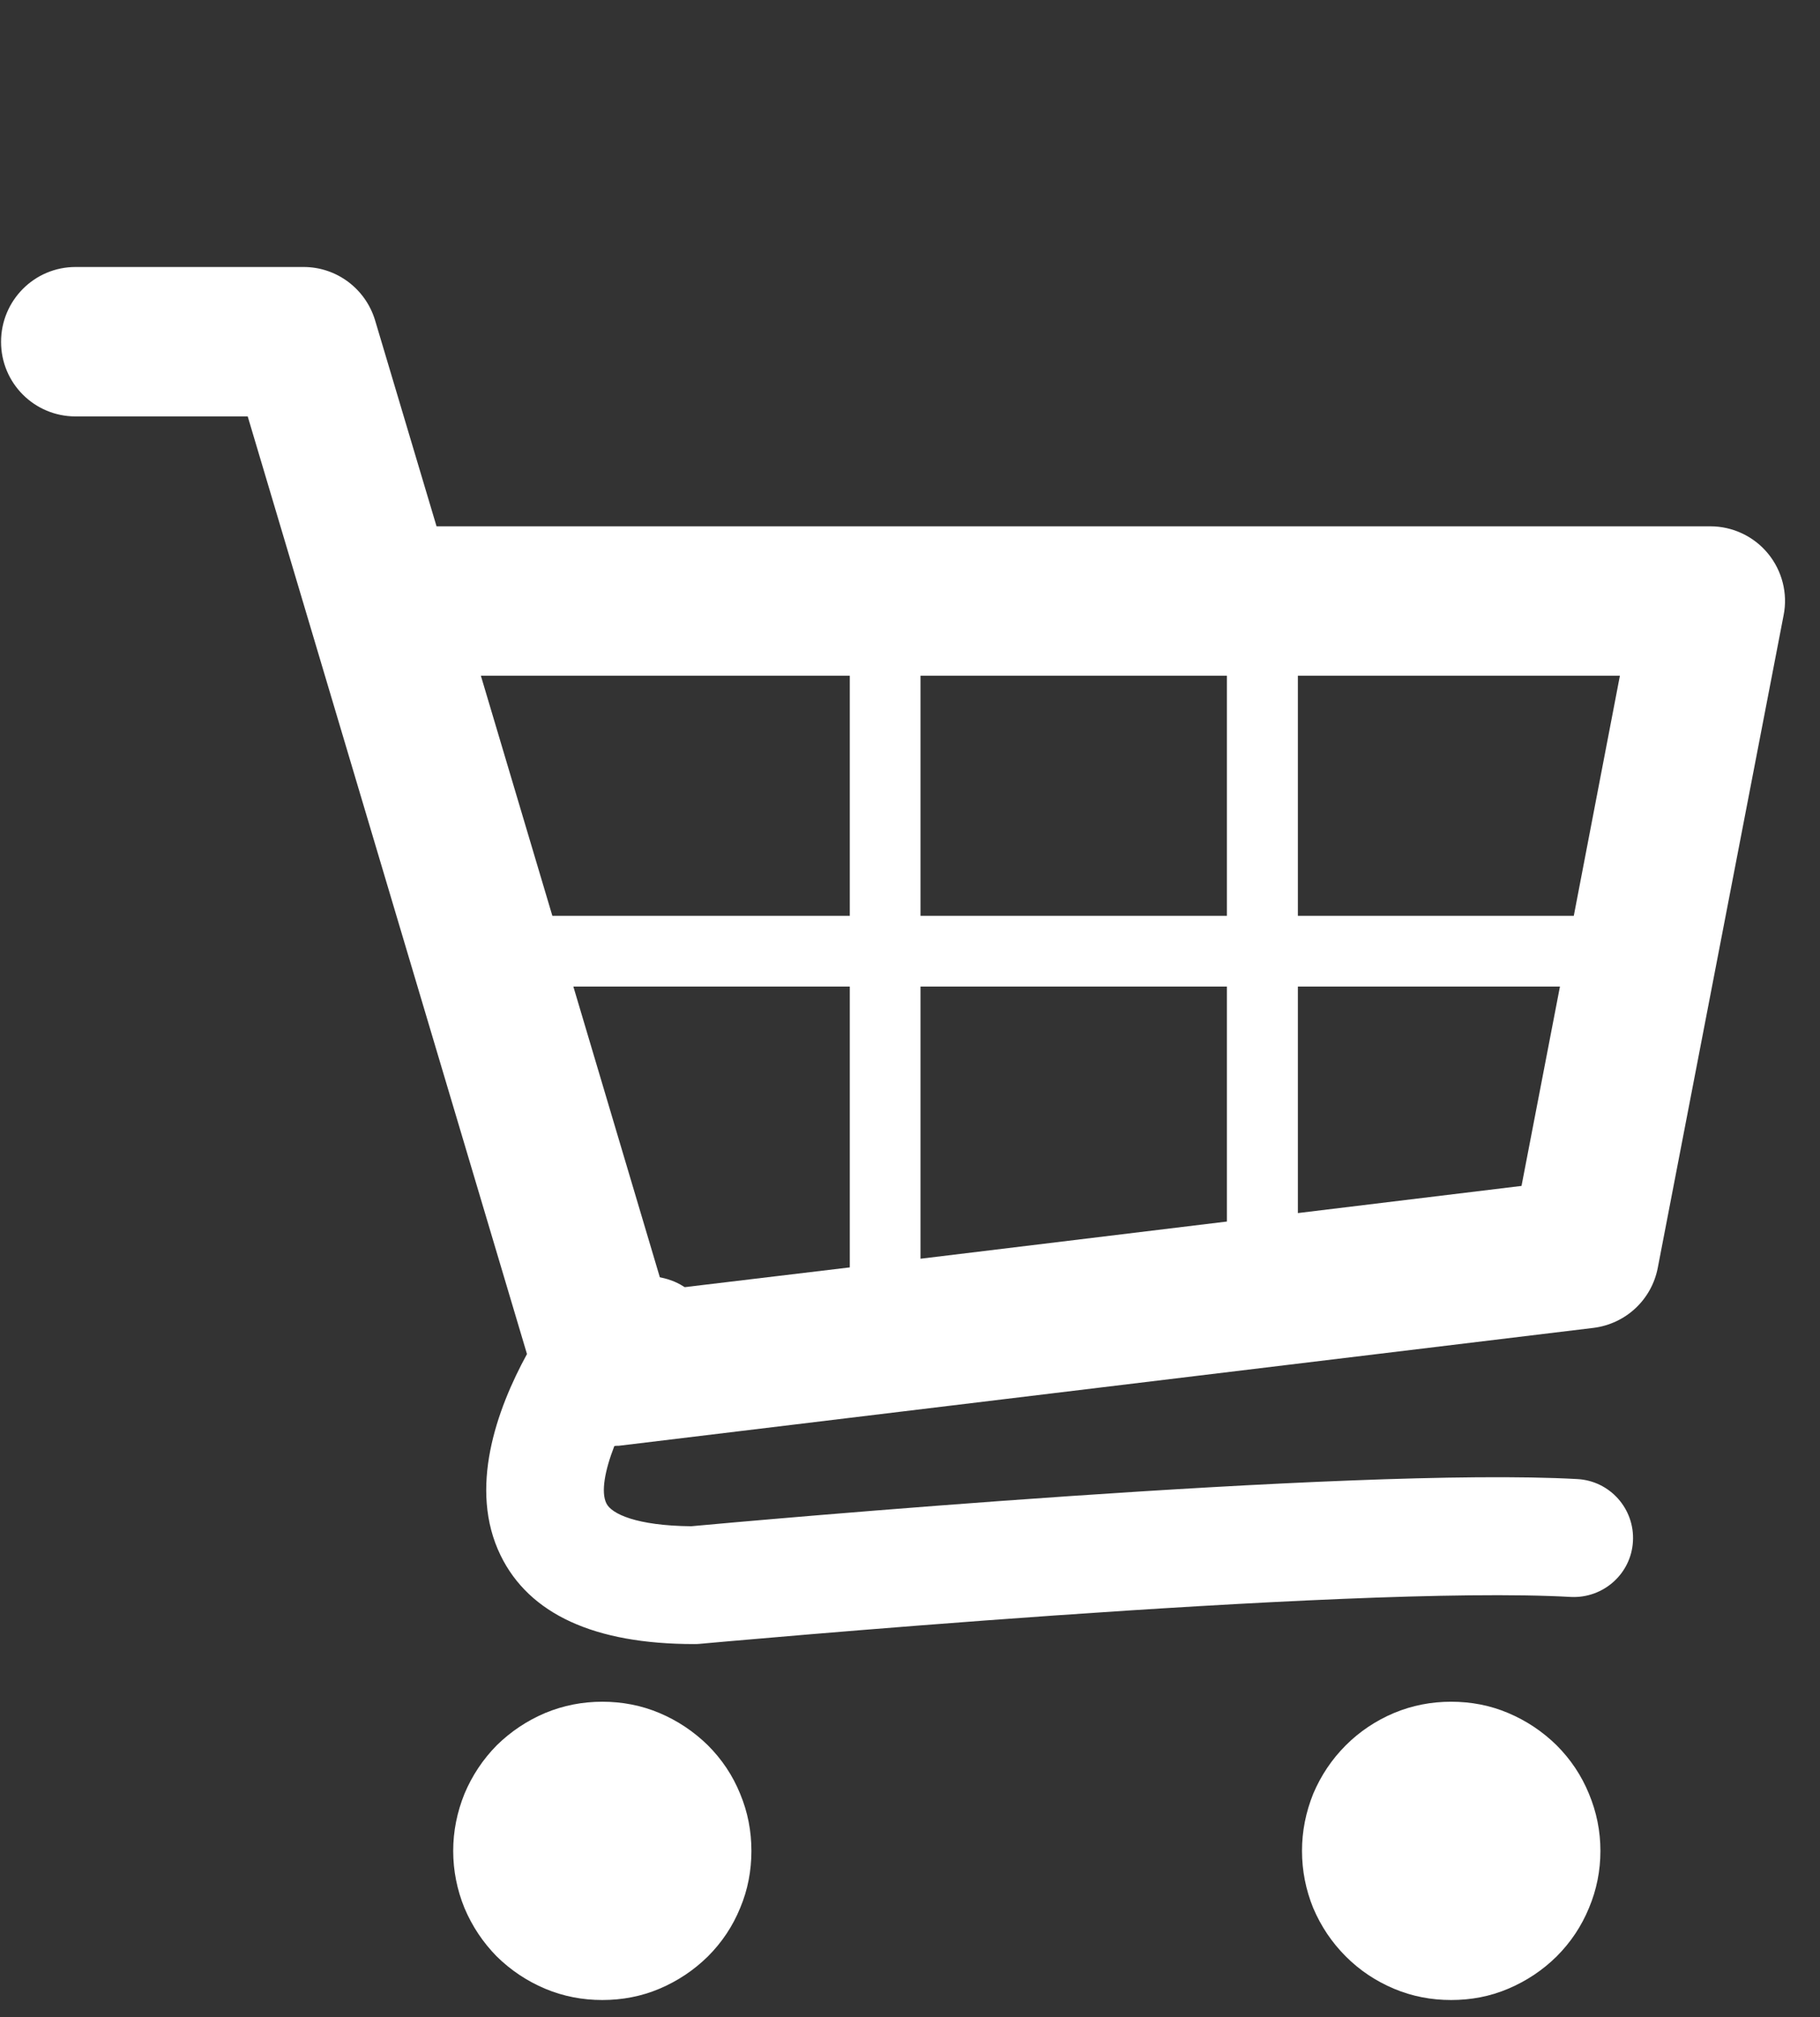 <svg xmlns="http://www.w3.org/2000/svg" xmlns:xlink="http://www.w3.org/1999/xlink" width="37" zoomAndPan="magnify" viewBox="0 0 27.75 30.75" height="41" preserveAspectRatio="xMidYMid meet" version="1.0"><rect x="0" y="0" width="27.75" height="30.75" fill="#333333" stroke="none"/><defs><g/><clipPath id="a39b9afbb9"><path d="M 0 4.07 L 27.504 4.07 L 27.504 26 L 0 26 Z M 0 4.07 " clip-rule="nonzero"/></clipPath><clipPath id="3e097edef1"><path d="M 6 25 L 12 25 L 12 30.488 L 6 30.488 Z M 6 25 " clip-rule="nonzero"/></clipPath><clipPath id="6216ca12be"><path d="M 19 25 L 25 25 L 25 30.488 L 19 30.488 Z M 19 25 " clip-rule="nonzero"/></clipPath></defs><g clip-path="url(#a39b9afbb9)"><path fill="#ffffff" d="M 26.957 8.438 C 26.742 8.176 26.418 8.023 26.078 8.023 L 6.656 8.023 L 5.719 4.883 C 5.574 4.402 5.133 4.07 4.629 4.07 L 1.152 4.07 C 0.523 4.07 0.016 4.582 0.016 5.211 C 0.016 5.84 0.523 6.348 1.152 6.348 L 3.777 6.348 L 8.035 20.641 C 7.574 21.484 7.137 22.695 7.633 23.711 C 8.07 24.605 9.062 25.062 10.582 25.062 C 10.609 25.062 10.637 25.062 10.664 25.059 C 10.762 25.051 20.57 24.152 23.953 24.344 C 24.445 24.367 24.871 23.992 24.898 23.496 C 24.926 23 24.547 22.574 24.051 22.547 C 20.617 22.355 11.348 23.191 10.539 23.266 C 9.707 23.258 9.324 23.078 9.246 22.918 C 9.16 22.746 9.223 22.414 9.367 22.043 C 9.391 22.039 9.414 22.039 9.438 22.039 L 24.297 20.242 C 24.789 20.18 25.184 19.812 25.277 19.324 L 27.195 9.379 C 27.262 9.047 27.172 8.699 26.957 8.438 Z M 18.707 13.961 L 14.035 13.961 L 14.035 10.301 L 18.707 10.301 Z M 8.742 15.039 L 12.957 15.039 L 12.957 19.32 L 10.117 19.66 Z M 14.035 15.039 L 18.707 15.039 L 18.707 18.621 L 14.035 19.188 Z M 23.996 13.961 L 19.789 13.961 L 19.789 10.301 L 24.699 10.301 Z M 12.957 10.301 L 12.957 13.961 L 8.422 13.961 L 7.332 10.301 Z M 19.789 18.492 L 19.789 15.039 L 23.785 15.039 L 23.199 18.078 Z M 19.789 18.492 " fill-opacity="1" fill-rule="nonzero"/></g><g clip-path="url(#3e097edef1)"><path fill="#ffffff" d="M 11.457 28.215 C 11.457 28.516 11.402 28.809 11.285 29.086 C 11.172 29.363 11.008 29.609 10.793 29.824 C 10.578 30.035 10.332 30.199 10.055 30.316 C 9.777 30.434 9.484 30.488 9.184 30.488 C 8.883 30.488 8.594 30.434 8.312 30.316 C 8.035 30.199 7.789 30.035 7.574 29.824 C 7.363 29.609 7.199 29.363 7.082 29.086 C 6.969 28.809 6.91 28.516 6.91 28.215 C 6.91 27.914 6.969 27.625 7.082 27.344 C 7.199 27.066 7.363 26.82 7.574 26.605 C 7.789 26.395 8.035 26.23 8.312 26.113 C 8.594 25.996 8.883 25.941 9.184 25.941 C 9.484 25.941 9.777 25.996 10.055 26.113 C 10.332 26.23 10.578 26.395 10.793 26.605 C 11.008 26.82 11.172 27.066 11.285 27.344 C 11.402 27.625 11.457 27.914 11.457 28.215 Z M 11.457 28.215 " fill-opacity="1" fill-rule="nonzero"/></g><g clip-path="url(#6216ca12be)"><path fill="#ffffff" d="M 24.402 28.215 C 24.402 28.516 24.344 28.809 24.227 29.086 C 24.113 29.363 23.949 29.609 23.734 29.824 C 23.52 30.035 23.273 30.199 22.996 30.316 C 22.719 30.434 22.43 30.488 22.125 30.488 C 21.824 30.488 21.535 30.434 21.254 30.316 C 20.977 30.199 20.73 30.035 20.52 29.824 C 20.305 29.609 20.141 29.363 20.023 29.086 C 19.91 28.809 19.852 28.516 19.852 28.215 C 19.852 27.914 19.91 27.625 20.023 27.344 C 20.141 27.066 20.305 26.82 20.52 26.605 C 20.73 26.395 20.977 26.23 21.254 26.113 C 21.535 25.996 21.824 25.941 22.125 25.941 C 22.43 25.941 22.719 25.996 22.996 26.113 C 23.273 26.23 23.52 26.395 23.734 26.605 C 23.949 26.82 24.113 27.066 24.227 27.344 C 24.344 27.625 24.402 27.914 24.402 28.215 Z M 24.402 28.215 " fill-opacity="1" fill-rule="nonzero"/></g><g fill="#ffffff" fill-opacity="1"><g transform="translate(7.459, 21.4)"><g><path d="M 2.328 0.094 C 1.992 0.094 1.734 0 1.547 -0.188 C 1.359 -0.375 1.266 -0.617 1.266 -0.922 C 1.266 -1.223 1.359 -1.469 1.547 -1.656 C 1.734 -1.852 1.992 -1.953 2.328 -1.953 C 2.66 -1.953 2.922 -1.859 3.109 -1.672 C 3.297 -1.492 3.391 -1.25 3.391 -0.938 C 3.391 -0.633 3.289 -0.383 3.094 -0.188 C 2.906 0 2.648 0.094 2.328 0.094 Z M 2.328 0.094 "/></g></g></g></svg>
